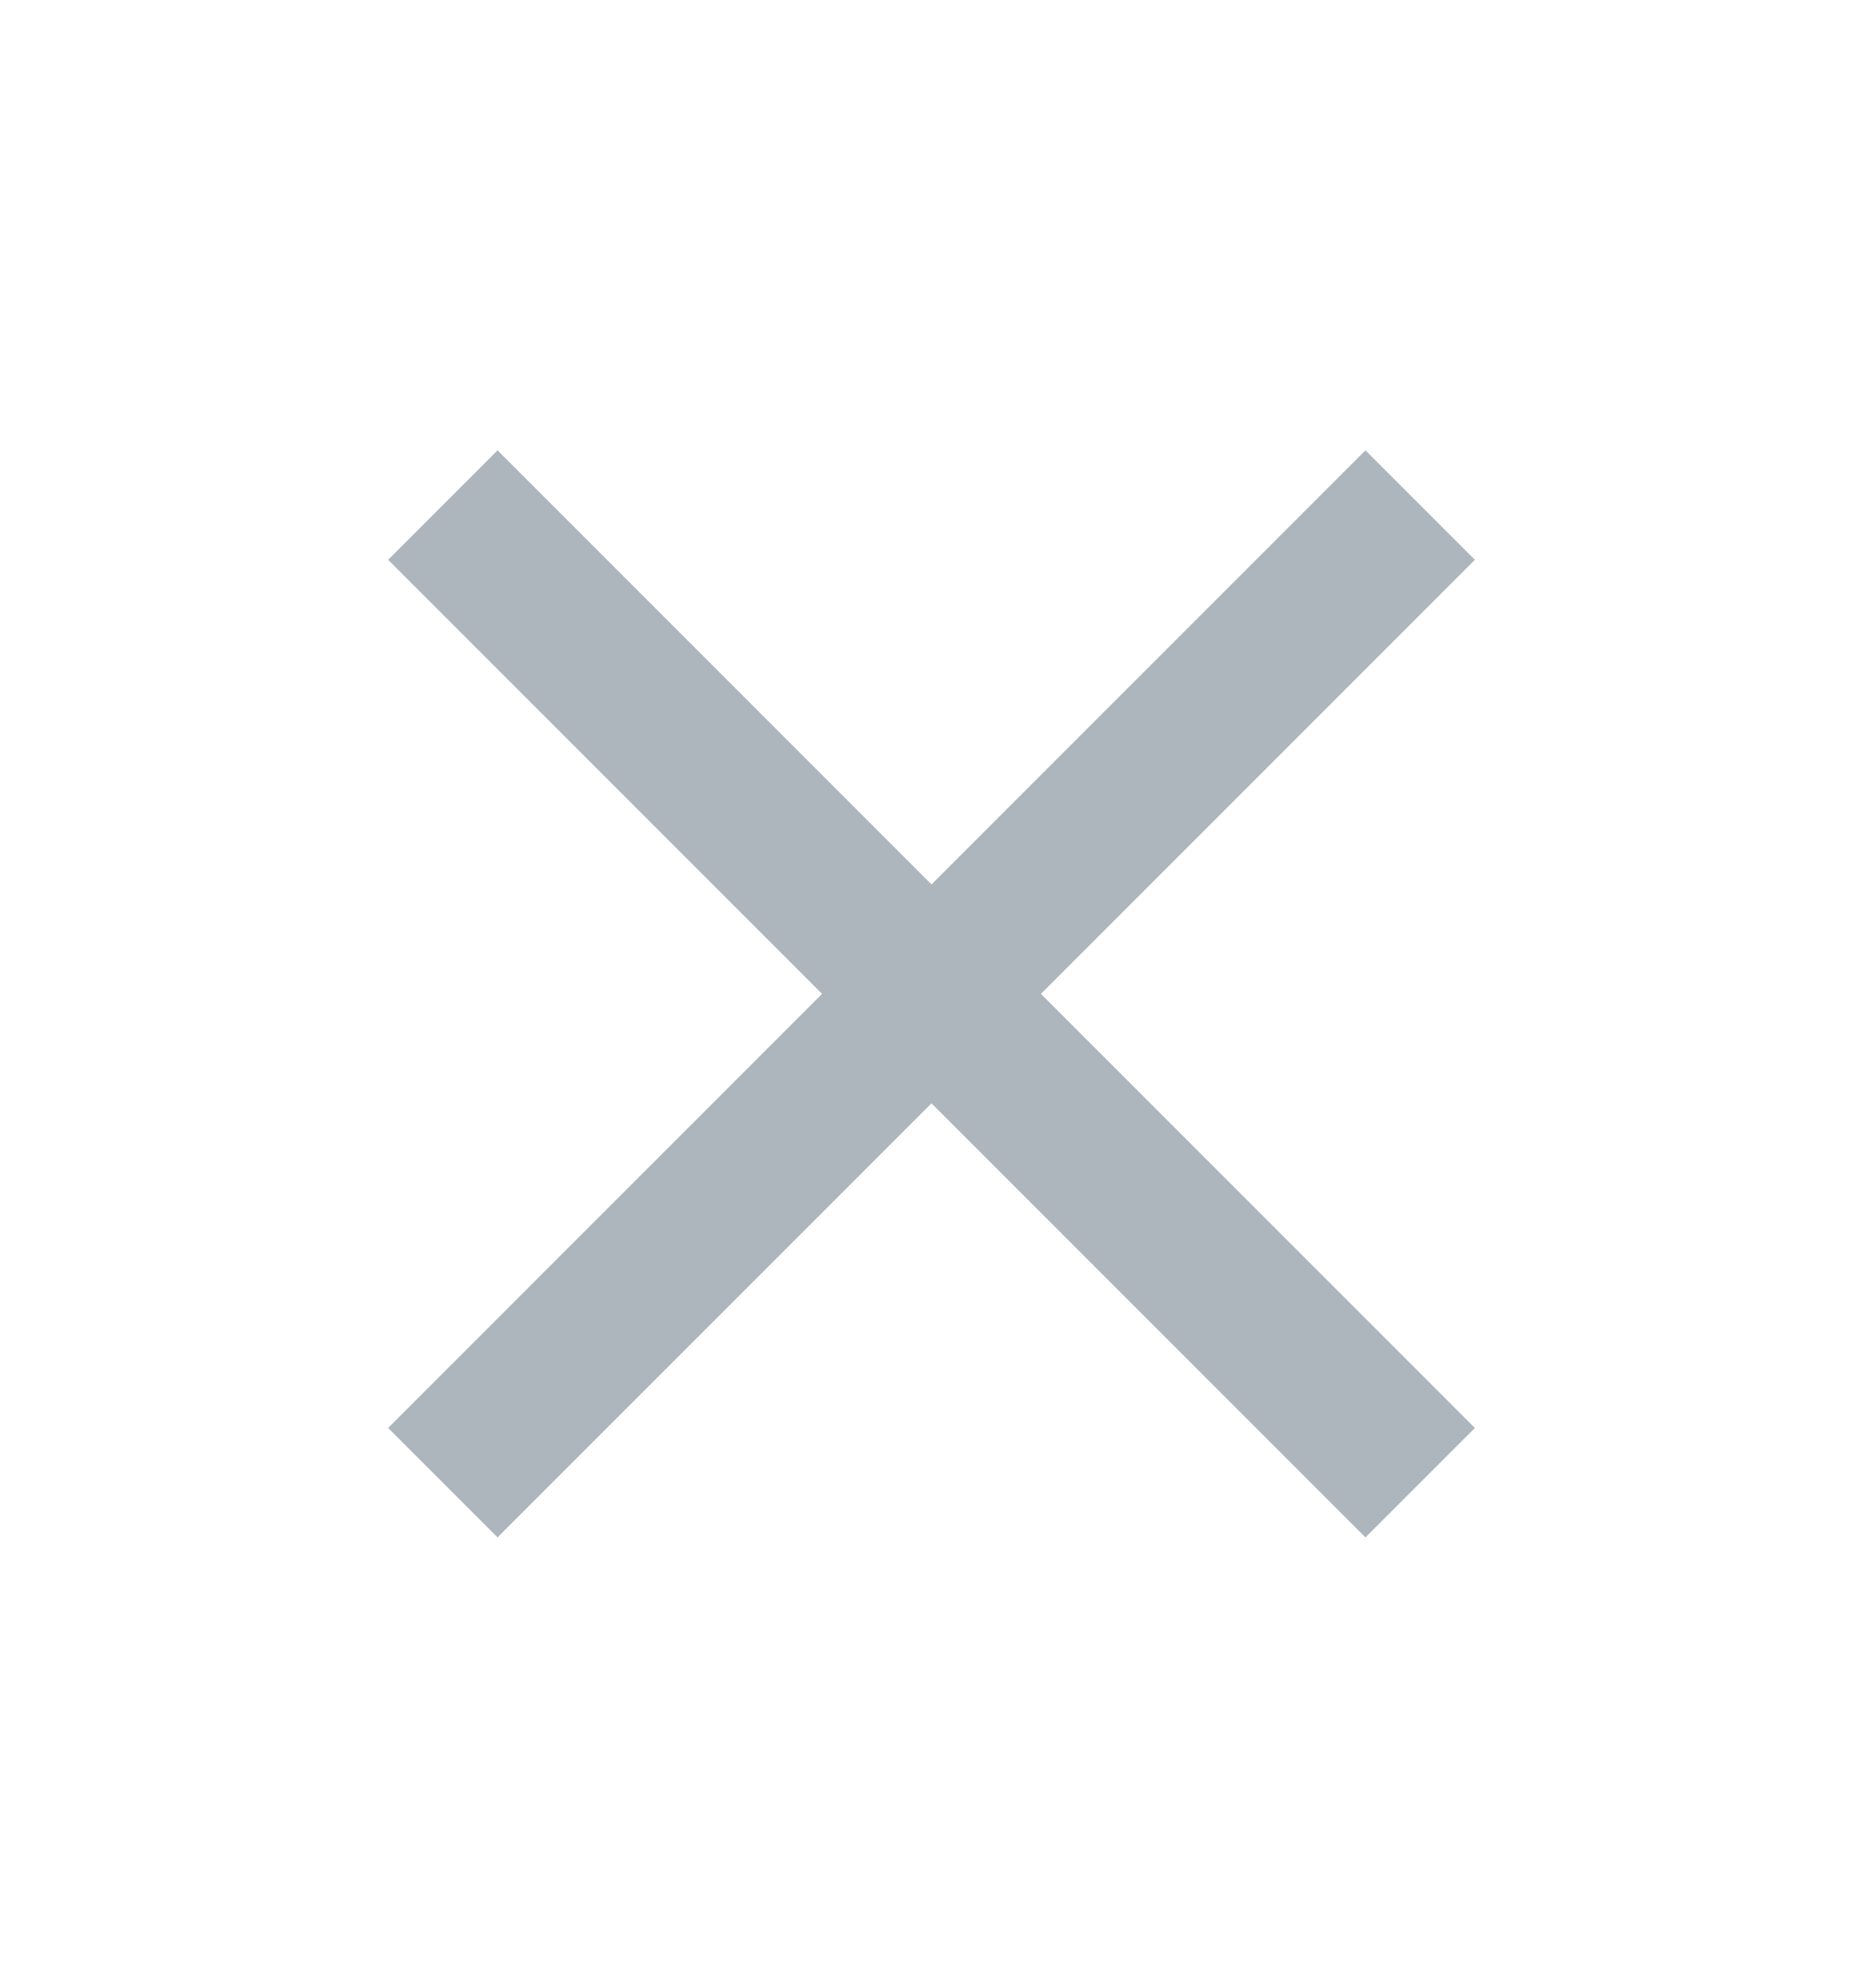 <svg width="15" height="16" viewBox="0 0 15 16" fill="none" xmlns="http://www.w3.org/2000/svg">
<g clip-path="url(#clip0_708_17667)">
<path d="M11.875 4.506L10.994 3.625L7.5 7.119L4.006 3.625L3.125 4.506L6.619 8L3.125 11.494L4.006 12.375L7.5 8.881L10.994 12.375L11.875 11.494L8.381 8L11.875 4.506Z" fill="#ADB5BD"/>
</g>
<defs>
<clipPath id="clip0_708_17667">
<rect width="15" height="15" fill="white" transform="translate(0 0.5)"/>
</clipPath>
</defs>
</svg>
